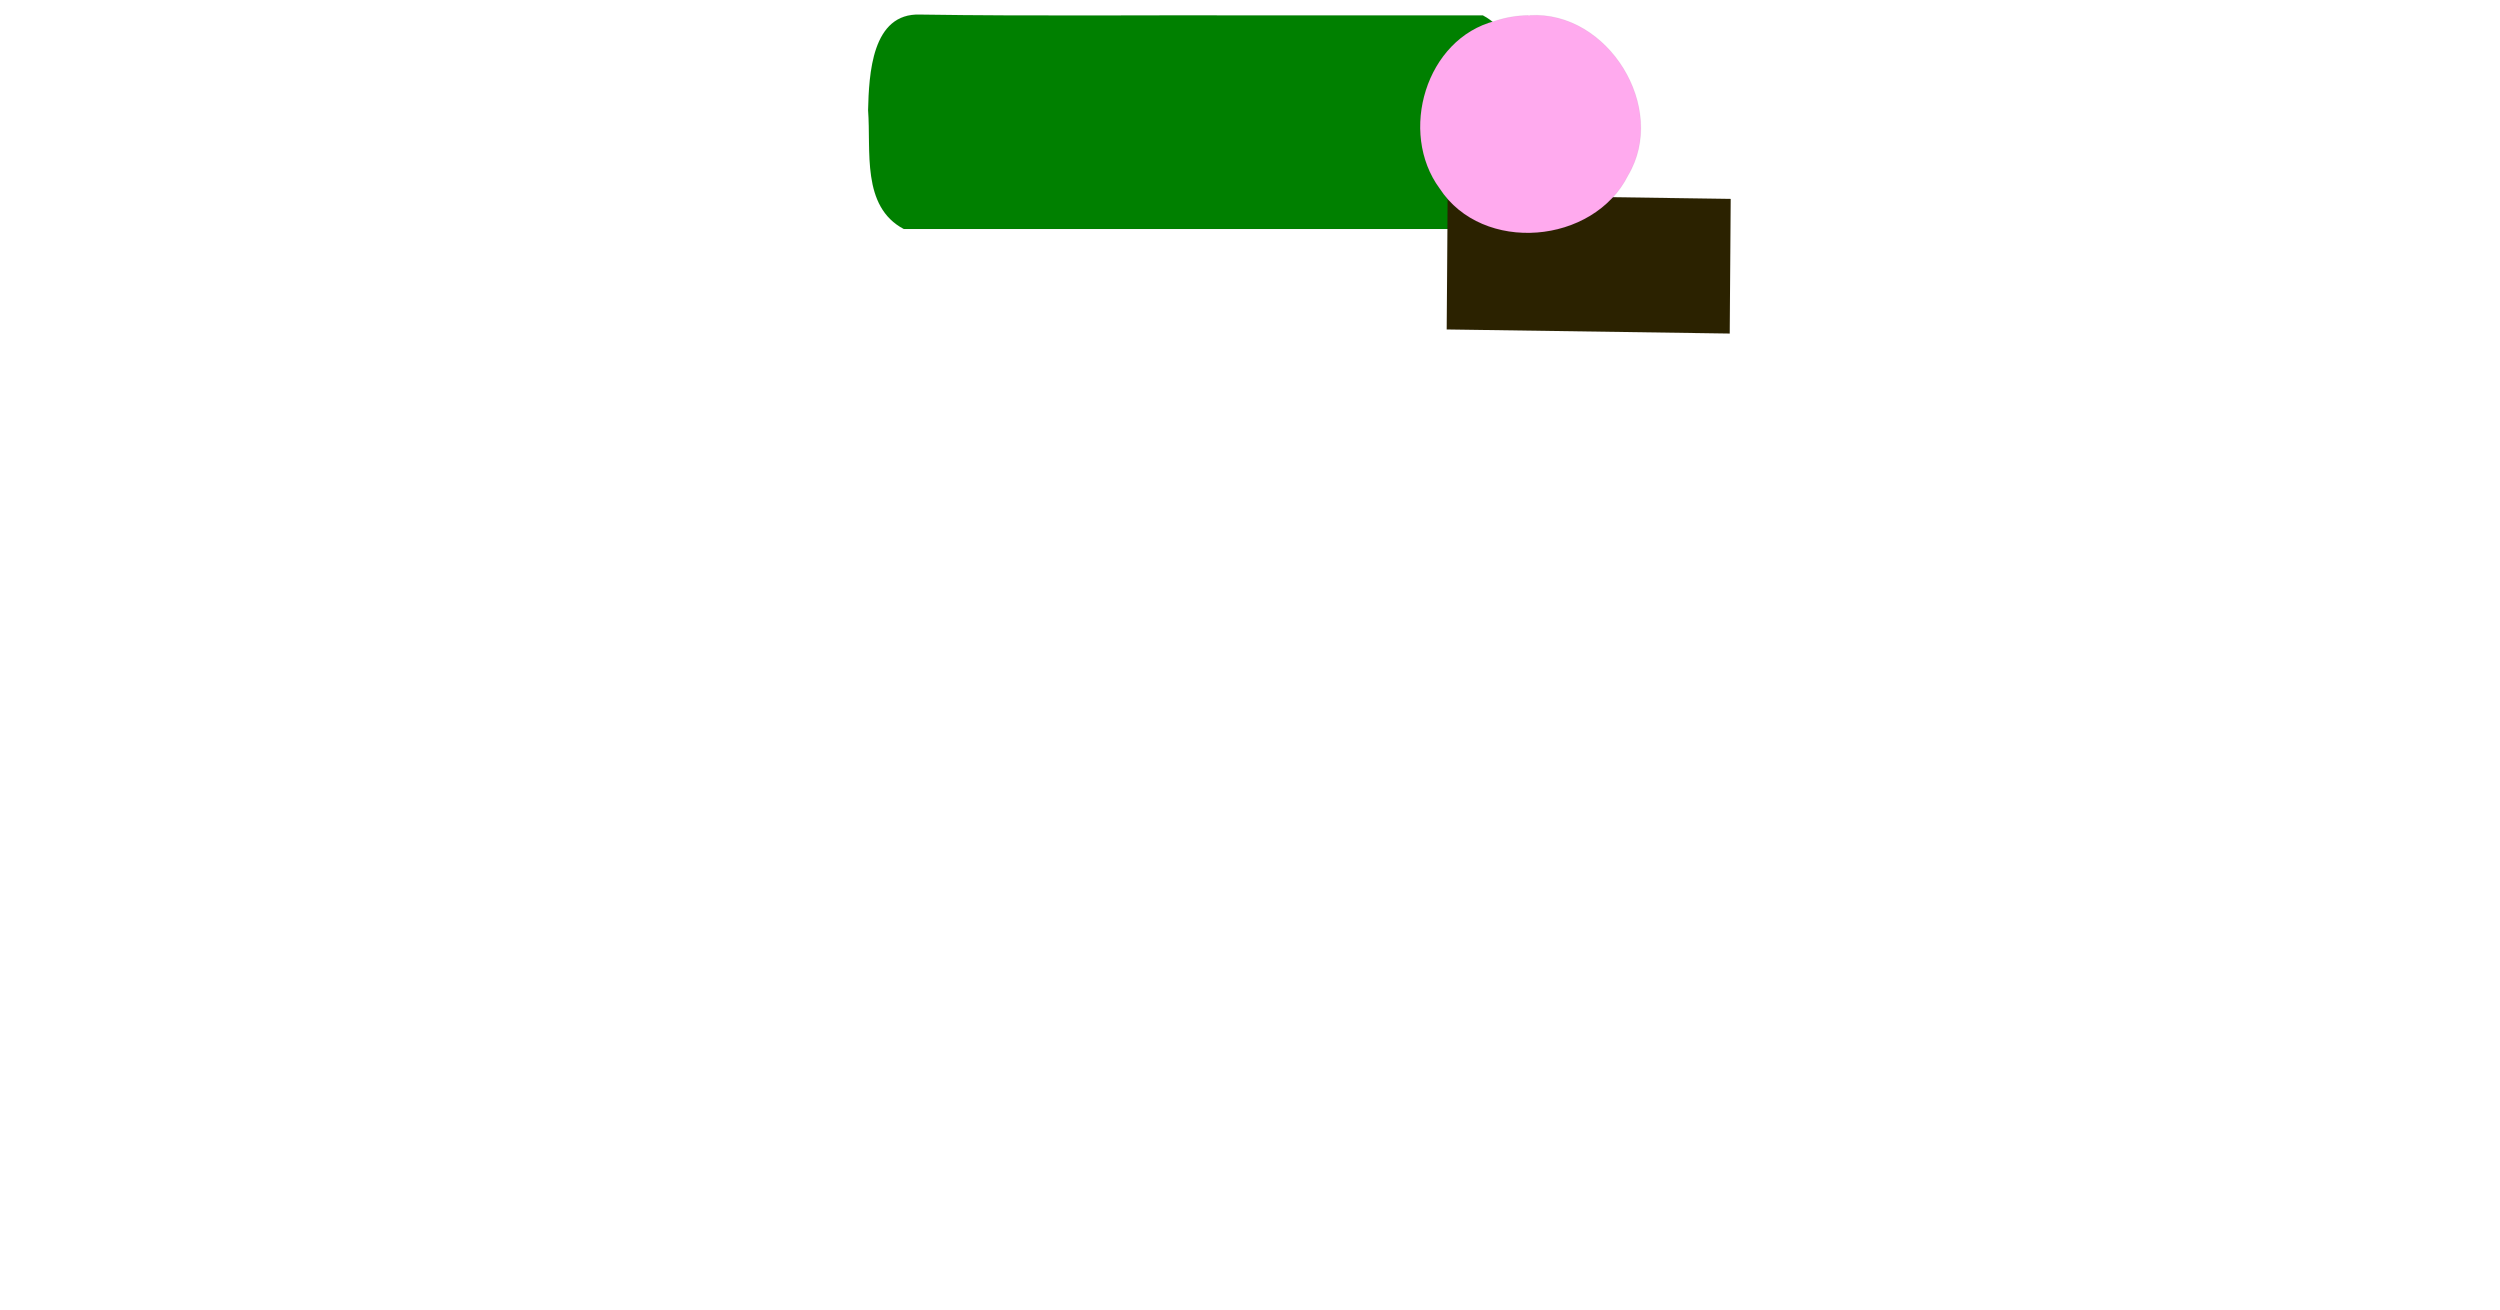 <?xml version="1.0" encoding="UTF-8" standalone="no"?>
<!-- Created with Inkscape (http://www.inkscape.org/) -->

<svg
   xmlns:dc="http://purl.org/dc/elements/1.1/"
   xmlns:cc="http://creativecommons.org/ns#"
   xmlns:rdf="http://www.w3.org/1999/02/22-rdf-syntax-ns#"
   xmlns:svg="http://www.w3.org/2000/svg"
   xmlns="http://www.w3.org/2000/svg"
   xmlns:sodipodi="http://sodipodi.sourceforge.net/DTD/sodipodi-0.dtd"
   xmlns:inkscape="http://www.inkscape.org/namespaces/inkscape"
   width="210mm"
   height="110mm"
   viewBox="0 0 210 110"
   version="1.1"
   id="main"
   inkscape:version="0.92.4 (f8dce91, 2019-08-02)"
   sodipodi:docname="arm.svg">
  <defs
     id="defs4671" />
  <sodipodi:namedview
     id="base"
     pagecolor="#ffffff"
     bordercolor="#666666"
     borderopacity="1.0"
     inkscape:pageopacity="0.0"
     inkscape:pageshadow="2"
     inkscape:zoom="0.24748737"
     inkscape:cx="-210.89157"
     inkscape:cy="605.18924"
     inkscape:document-units="mm"
     inkscape:current-layer="layer1"
     showgrid="false"
     inkscape:window-width="1853"
     inkscape:window-height="1025"
     inkscape:window-x="67"
     inkscape:window-y="27"
     inkscape:window-maximized="1" />
  <g
     inkscape:label="Calque 1"
     inkscape:groupmode="layer"
     id="layer1"
     transform="translate(0,-187)">
    <g
       id="g84"
       transform="matrix(0,-0.258,0.258,0,71.591,225.74)">
      <path
         inkscape:connector-curvature="0"
         id="rect4679"
         d="m 75.595,205.309 c 0,-62.843 0,-125.687 0,-188.53 7.343,-13.902 25.598,-10.61 38.699,-11.629 11.608,0.308 31.756,1.151 31.111,17.006 -0.561,37.144 -0.126,74.346 -0.263,111.517 0,23.879 0,47.758 0,71.637 -7.423,13.99 -25.816,10.592 -39.006,11.615 -10.247,-0.401 -24.17,-0.824 -30.26,-10.289 -0.094,-0.442 -0.188,-0.884 -0.281,-1.326 z"
         style="fill:#008000;fill-opacity:1;stroke:#000000;stroke-width:0.248;stroke-opacity:0.048" />
      <path
         inkscape:connector-curvature="0"
         id="rect4683"
         d="m 41.564,285.679 c 0.444,-30.714 0.888,-61.428 1.332,-92.141 14.61,0.105 29.22,0.211 43.83,0.316 -0.444,30.714 -0.888,61.428 -1.332,92.141 -14.61,-0.105 -29.22,-0.211 -43.83,-0.316 z"
         style="fill:#2b2200;fill-opacity:1;stroke:#000000;stroke-width:0.222;stroke-opacity:0.048" />
      <path
         inkscape:connector-curvature="0"
         id="path4681"
         d="m 145.147,220.604 c 1.563,25.375 -30.1,45.08 -52.089,31.97 -22.492,-11.191 -25.711,-47.372 -4.271,-61.351 18.25,-13.447 48.773,-4.567 54.559,18.101 1.134,3.462 1.751,7.094 1.797,10.738"
         style="fill:#ffaaee;fill-opacity:1;stroke:#000000;stroke-width:0.265;stroke-opacity:0.048" />
    </g>
  </g>
</svg>

